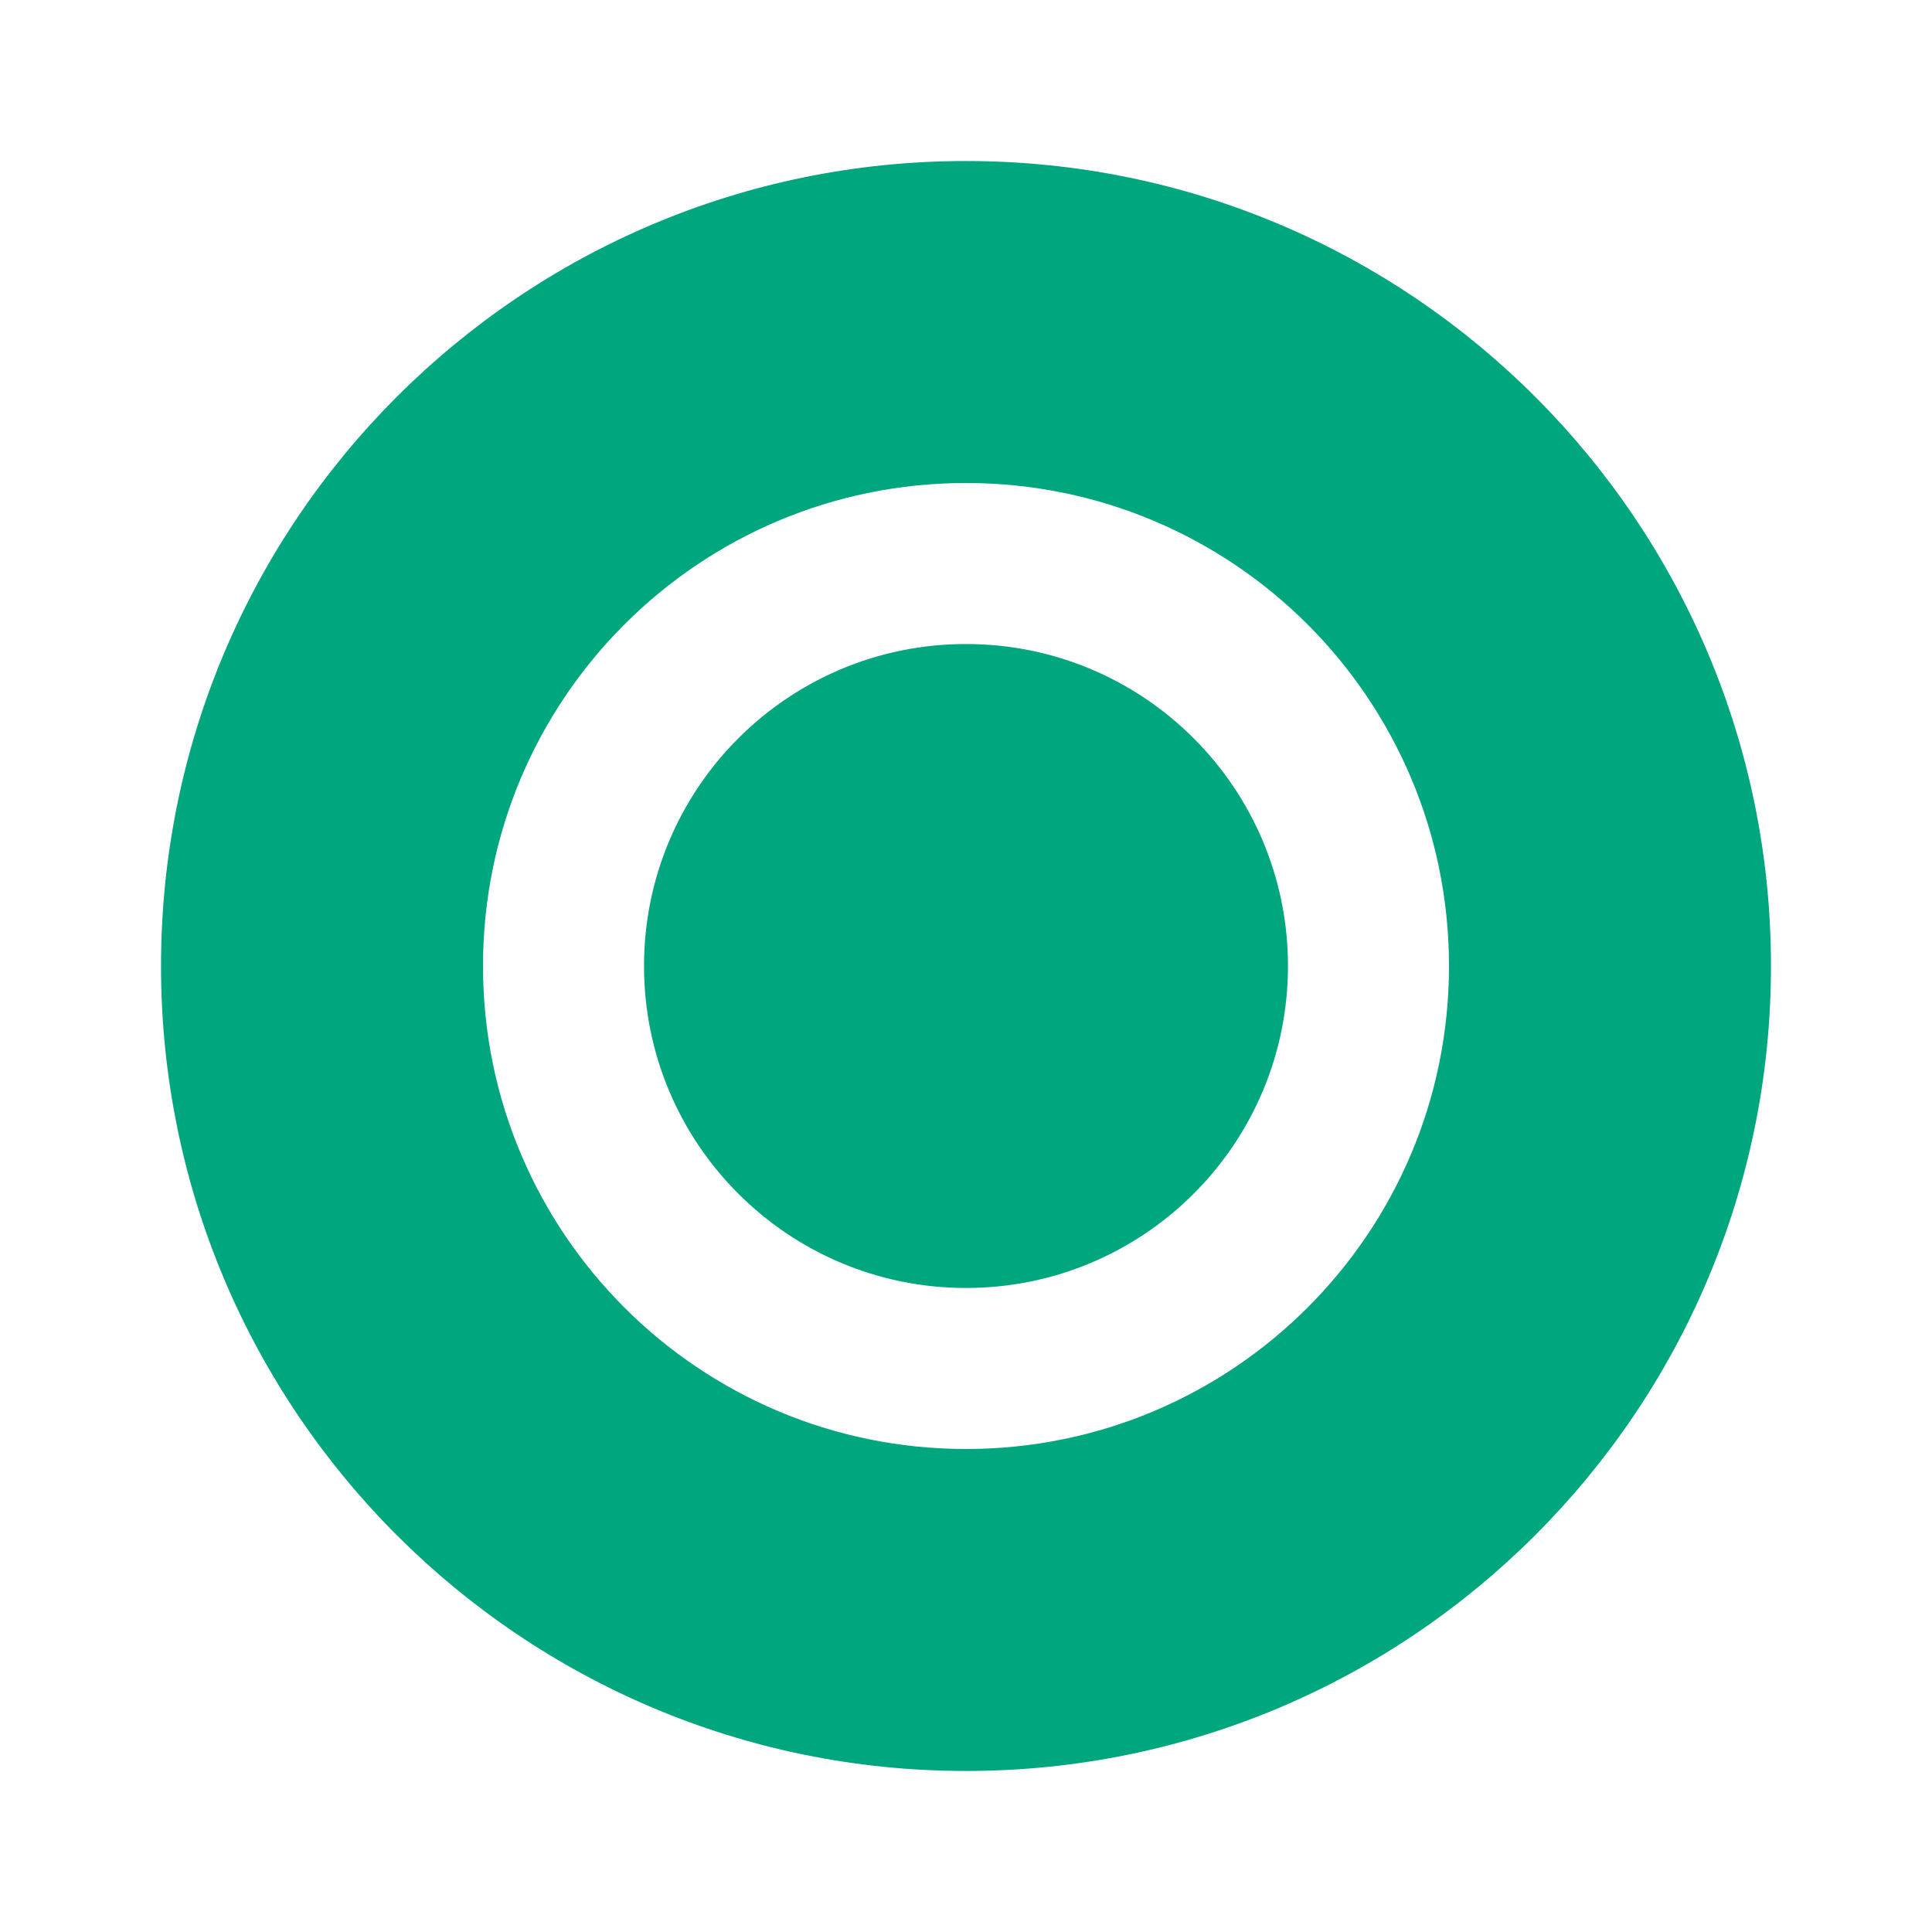 <?xml version="1.0" encoding="UTF-8"?>
<svg width="32" height="32" viewBox="0 0 32 32" fill="none" xmlns="http://www.w3.org/2000/svg">
    <path d="M16 2.667c-7.364 0-13.333 5.97-13.333 13.333 0 7.364 5.97 13.333 13.333 13.333 7.364 0 13.333-5.97 13.333-13.333C29.333 8.636 23.364 2.667 16 2.667zM8 16c0-4.42 3.58-8 8-8s8 3.58 8 8-3.58 8-8 8-8-3.58-8-8z" fill="#00A67E"/>
    <path d="M16 10.667c-2.946 0-5.333 2.387-5.333 5.333S13.054 21.333 16 21.333 21.333 18.946 21.333 16 18.946 10.667 16 10.667z" fill="#00A67E"/>
</svg>